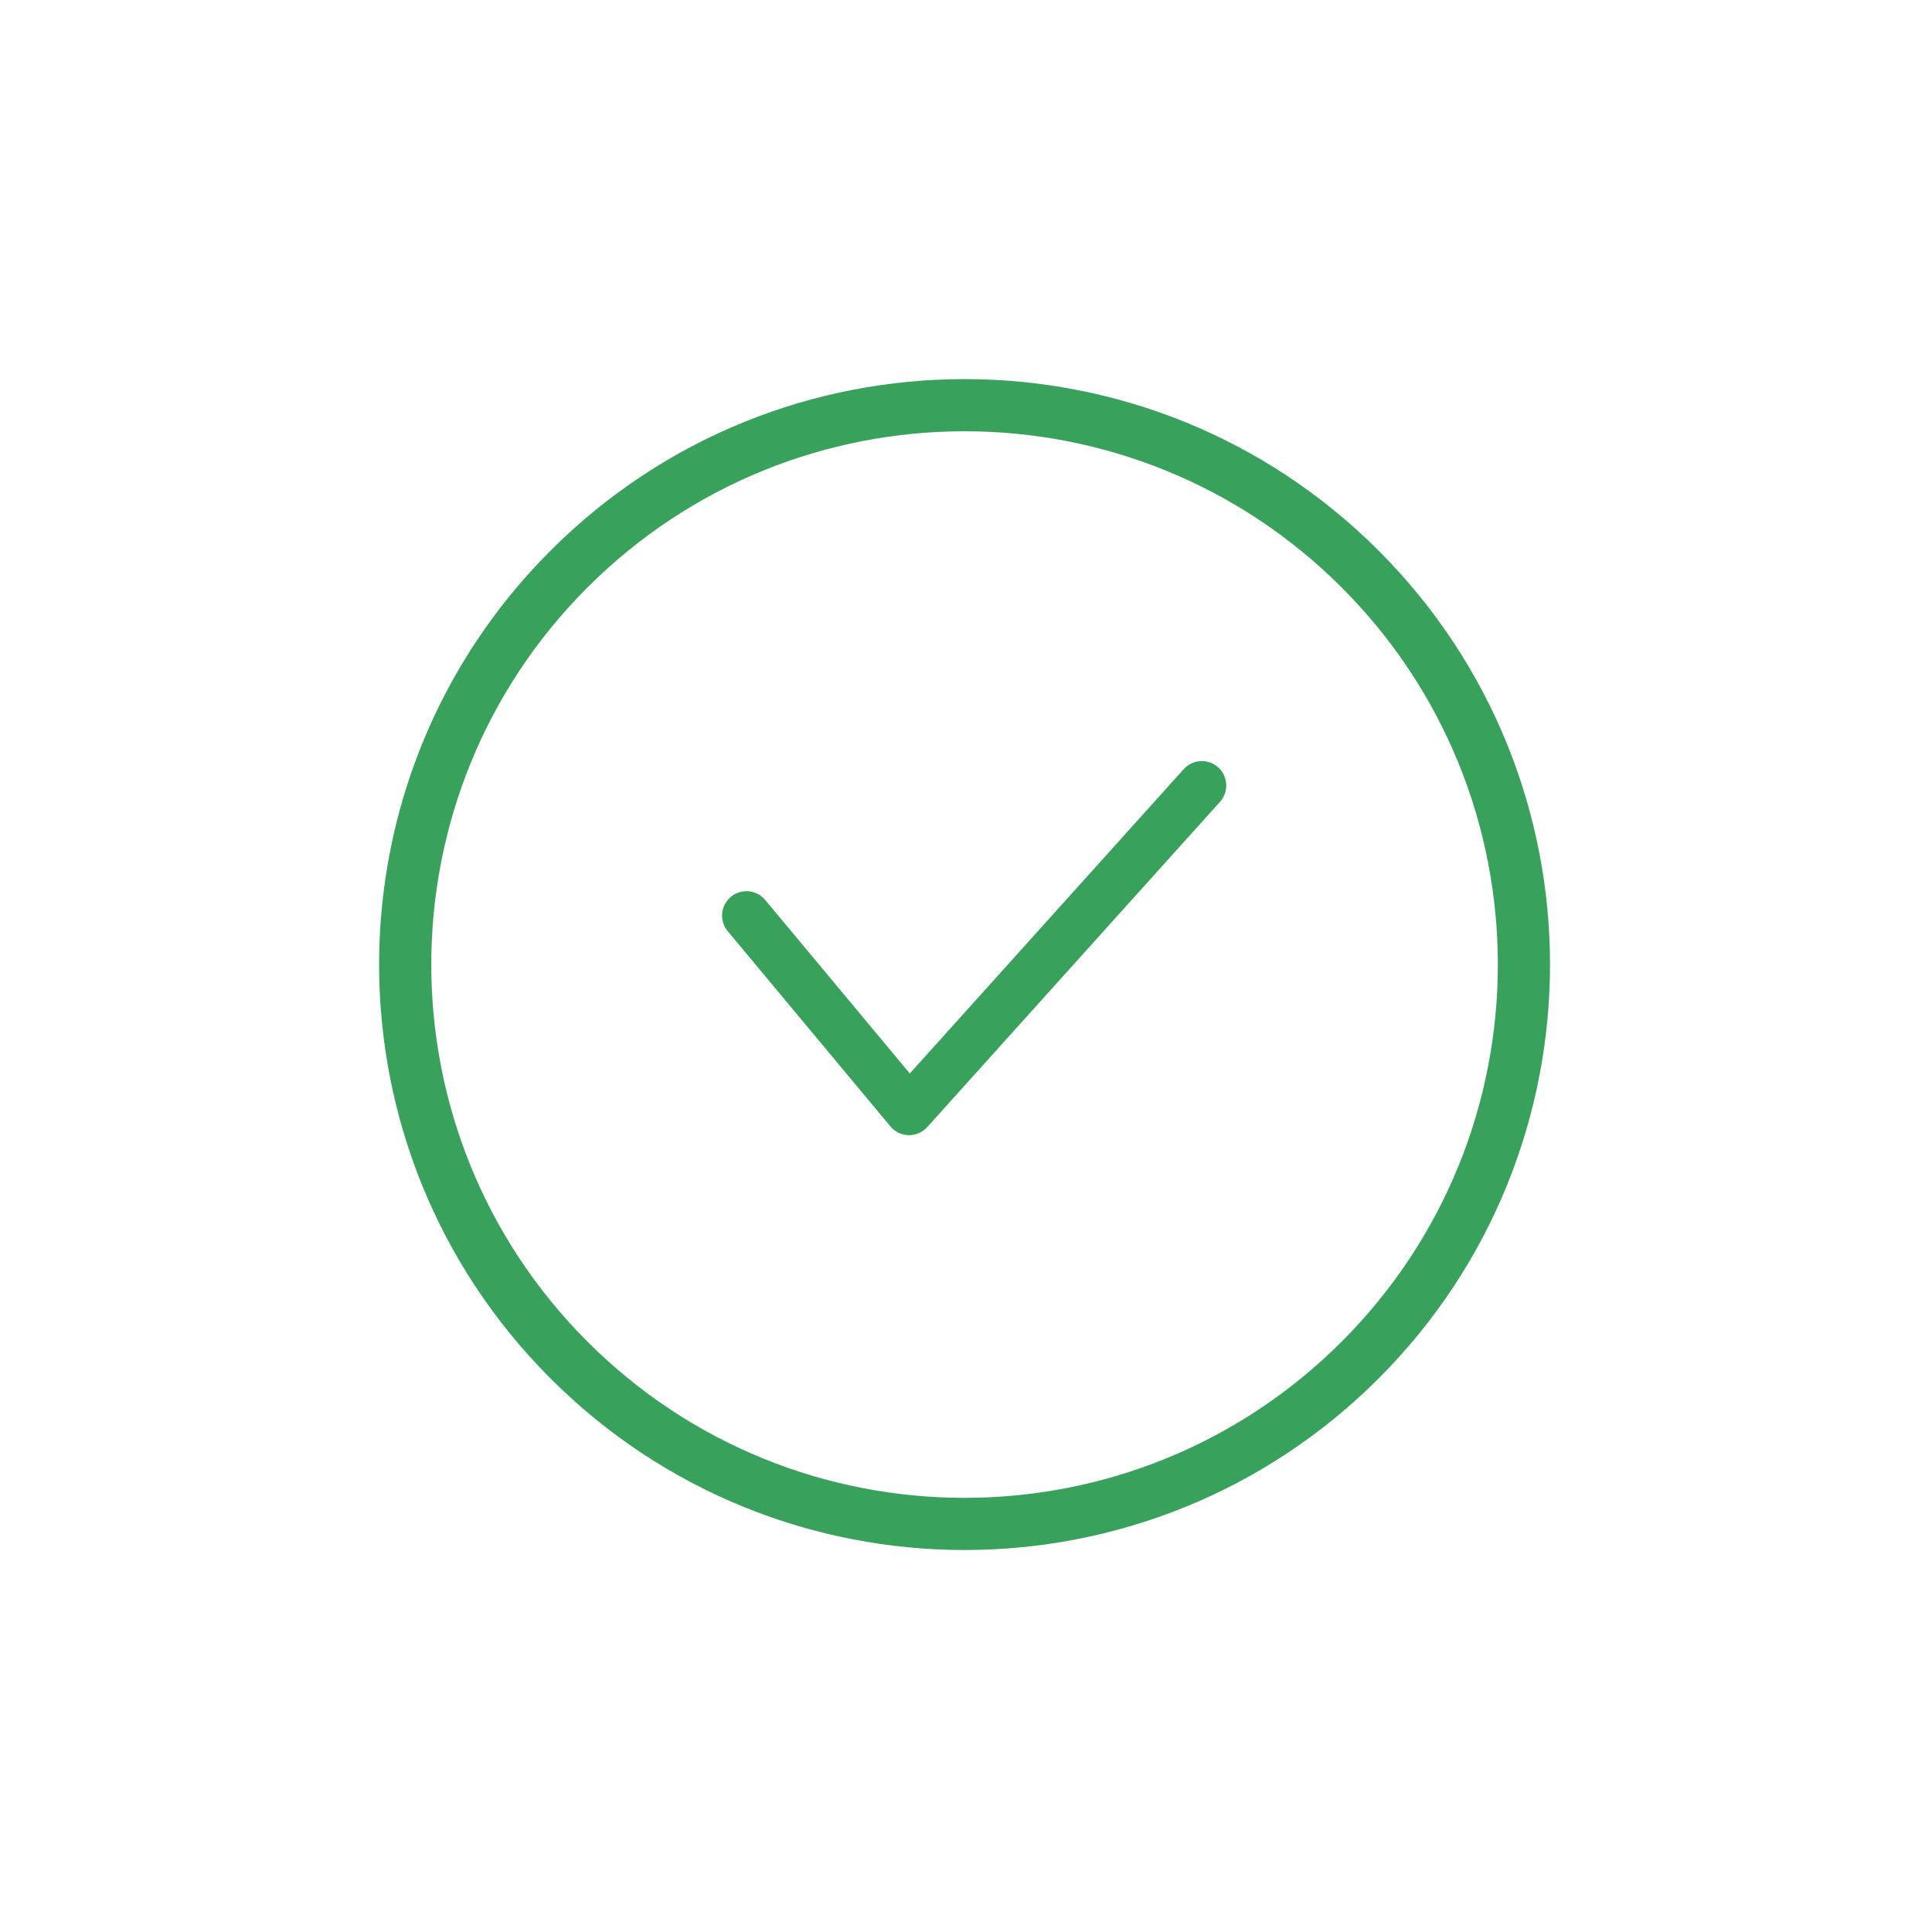 <svg width="99" height="99" viewBox="0 0 99 99" fill="none" xmlns="http://www.w3.org/2000/svg">
<path d="M70.64 28.213C82.355 39.928 82.355 58.923 70.64 70.639C58.924 82.355 39.929 82.355 28.213 70.639C16.497 58.923 16.497 39.928 28.213 28.213C39.929 16.497 58.924 16.497 70.64 28.213ZM30.103 68.749C40.775 79.421 58.078 79.421 68.749 68.749C79.421 58.077 79.421 40.775 68.749 30.103C58.078 19.431 40.775 19.431 30.103 30.103C19.432 40.775 19.432 58.077 30.103 68.749Z" fill="#38A15B"/>
<path d="M46.586 58.167H46.561C46.199 58.16 45.857 57.995 45.624 57.717L37.291 47.717C36.847 47.187 36.919 46.398 37.451 45.957C37.981 45.515 38.767 45.585 39.212 46.117L46.621 55.007L60.656 39.413C61.119 38.9 61.909 38.86 62.422 39.32C62.936 39.782 62.977 40.572 62.516 41.087L47.516 57.753C47.277 58.017 46.941 58.167 46.586 58.167Z" fill="#38A15B"/>
</svg>
